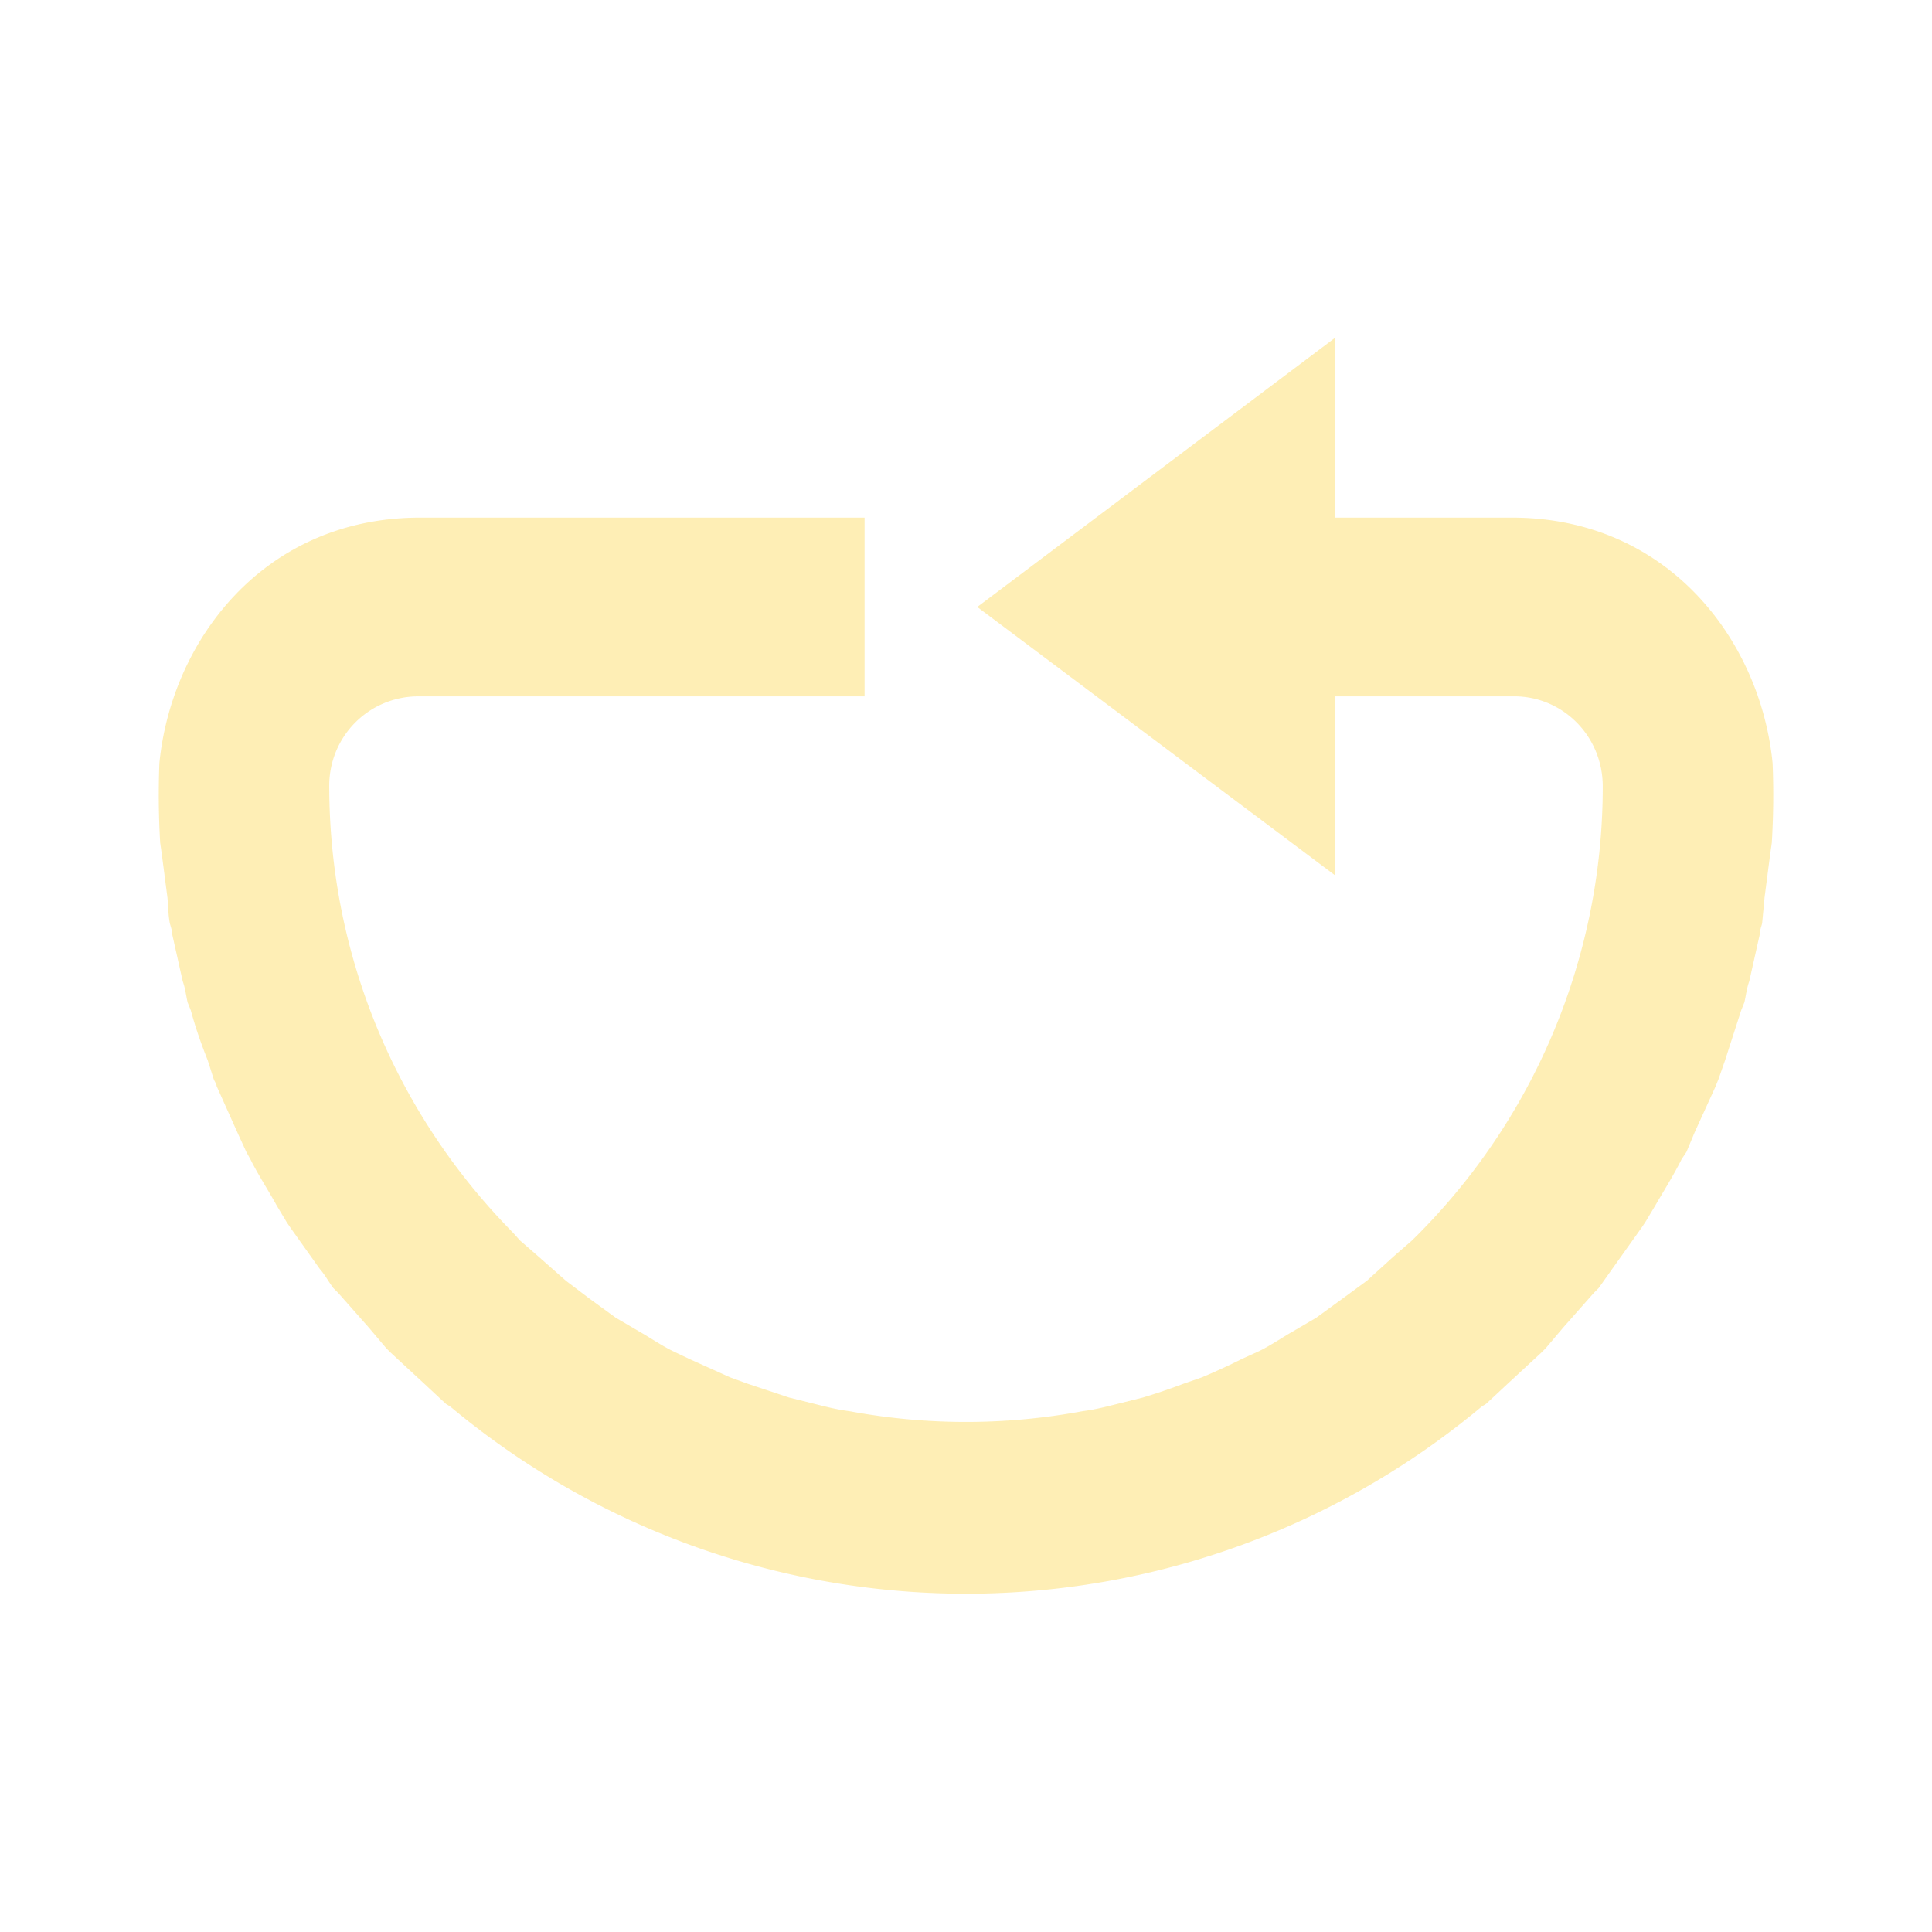 <?xml version="1.0" encoding="UTF-8" standalone="no"?>
<svg
   xmlns:dc="http://purl.org/dc/elements/1.1/"
   xmlns:cc="http://creativecommons.org/ns#"
   xmlns:rdf="http://www.w3.org/1999/02/22-rdf-syntax-ns#"
   xmlns:svg="http://www.w3.org/2000/svg"
   xmlns="http://www.w3.org/2000/svg"
   xmlns:sodipodi="http://sodipodi.sourceforge.net/DTD/sodipodi-0.dtd"
   xmlns:inkscape="http://www.inkscape.org/namespaces/inkscape"
   width="24"
   height="24"
   version="1.1"
   id="svg4"
   sodipodi:docname="media-playlist-no-repeat-symbolic-rtl.svg"
   inkscape:version="0.92.4 (5da689c313, 2019-01-14)">
  <defs
     id="defs8" />
  <sodipodi:namedview
     pagecolor="#ffffff"
     bordercolor="#666666"
     borderopacity="1"
     objecttolerance="10"
     gridtolerance="10"
     guidetolerance="10"
     inkscape:pageopacity="0"
     inkscape:pageshadow="2"
     inkscape:window-width="1085"
     inkscape:window-height="480"
     id="namedview6"
     showgrid="false"
     inkscape:zoom="9.8333333"
     inkscape:cx="1.0677966"
     inkscape:cy="12"
     inkscape:window-x="0"
     inkscape:window-y="25"
     inkscape:window-maximized="0"
     inkscape:current-layer="svg4" />
  <path
     d="m 16.58,4.2 v 2.23 h 2.22 c 1.93,0.01 3.07,1.53 3.22,3.05 a 9.7,9.7 0 0 1 -0.01,0.99 l -0.02,0.14 -0.07,0.54 -0.03,0.32 c -0.01,0.04 -0.03,0.09 -0.03,0.14 l -0.13,0.58 c -0.03,0.08 -0.04,0.17 -0.06,0.26 l -0.04,0.1 -0.2,0.62 -0.08,0.23 -0.04,0.1 -0.26,0.57 -0.1,0.24 -0.06,0.09 c -0.1,0.2 -0.22,0.39 -0.33,0.58 l -0.12,0.2 -0.04,0.06 -0.37,0.52 -0.17,0.24 -0.06,0.06 -0.38,0.43 -0.22,0.26 -0.05,0.05 -0.4,0.37 -0.29,0.27 -0.05,0.03 a 9.99,9.99 0 0 1 -12.82,0 L 5.54,17.44 5.25,17.17 4.85,16.8 4.8,16.75 4.58,16.49 4.2,16.06 4.14,16 C 4.08,15.92 4.04,15.84 3.97,15.76 L 3.6,15.24 3.56,15.18 3.44,14.98 C 3.33,14.78 3.21,14.6 3.11,14.4 L 3.06,14.31 2.95,14.07 2.69,13.49 c 0,-0.03 -0.03,-0.06 -0.04,-0.1 L 2.58,13.17 C 2.5,12.97 2.43,12.77 2.37,12.55 L 2.33,12.45 C 2.31,12.36 2.3,12.27 2.27,12.19 L 2.14,11.61 C 2.14,11.56 2.12,11.51 2.11,11.47 2.09,11.37 2.09,11.26 2.08,11.15 L 2.01,10.61 1.99,10.47 A 10.04,10.04 0 0 1 1.98,9.48 C 2.13,7.96 3.27,6.44 5.2,6.43 h 5.54 V 8.65 H 5.2 c -0.62,0 -1.11,0.5 -1.11,1.11 0,2.16 0.87,4.12 2.28,5.55 l 0.09,0.1 0.23,0.2 0.34,0.3 0.29,0.22 0.33,0.24 0.29,0.17 c 0.14,0.08 0.27,0.17 0.41,0.24 l 0.21,0.1 0.51,0.23 0.22,0.08 0.51,0.17 0.28,0.07 c 0.16,0.04 0.31,0.08 0.47,0.1 a 7.93,7.93 0 0 0 2.9,0 c 0.16,-0.02 0.31,-0.06 0.47,-0.1 l 0.28,-0.07 a 7.9,7.9 0 0 0 0.5,-0.17 l 0.23,-0.08 a 7.92,7.92 0 0 0 0.5,-0.23 l 0.22,-0.1 c 0.14,-0.07 0.27,-0.16 0.41,-0.24 l 0.29,-0.17 0.33,-0.24 0.3,-0.22 0.33,-0.3 0.23,-0.2 a 7.89,7.89 0 0 0 2.37,-5.64 c 0,-0.63 -0.5,-1.12 -1.1,-1.12 h -2.23 v 2.22 L 12.14,7.54 Z"
     id="path2"
     inkscape:connector-curvature="0"
     style="fill:#fbc707;fill-opacity:0.3" />
</svg>
